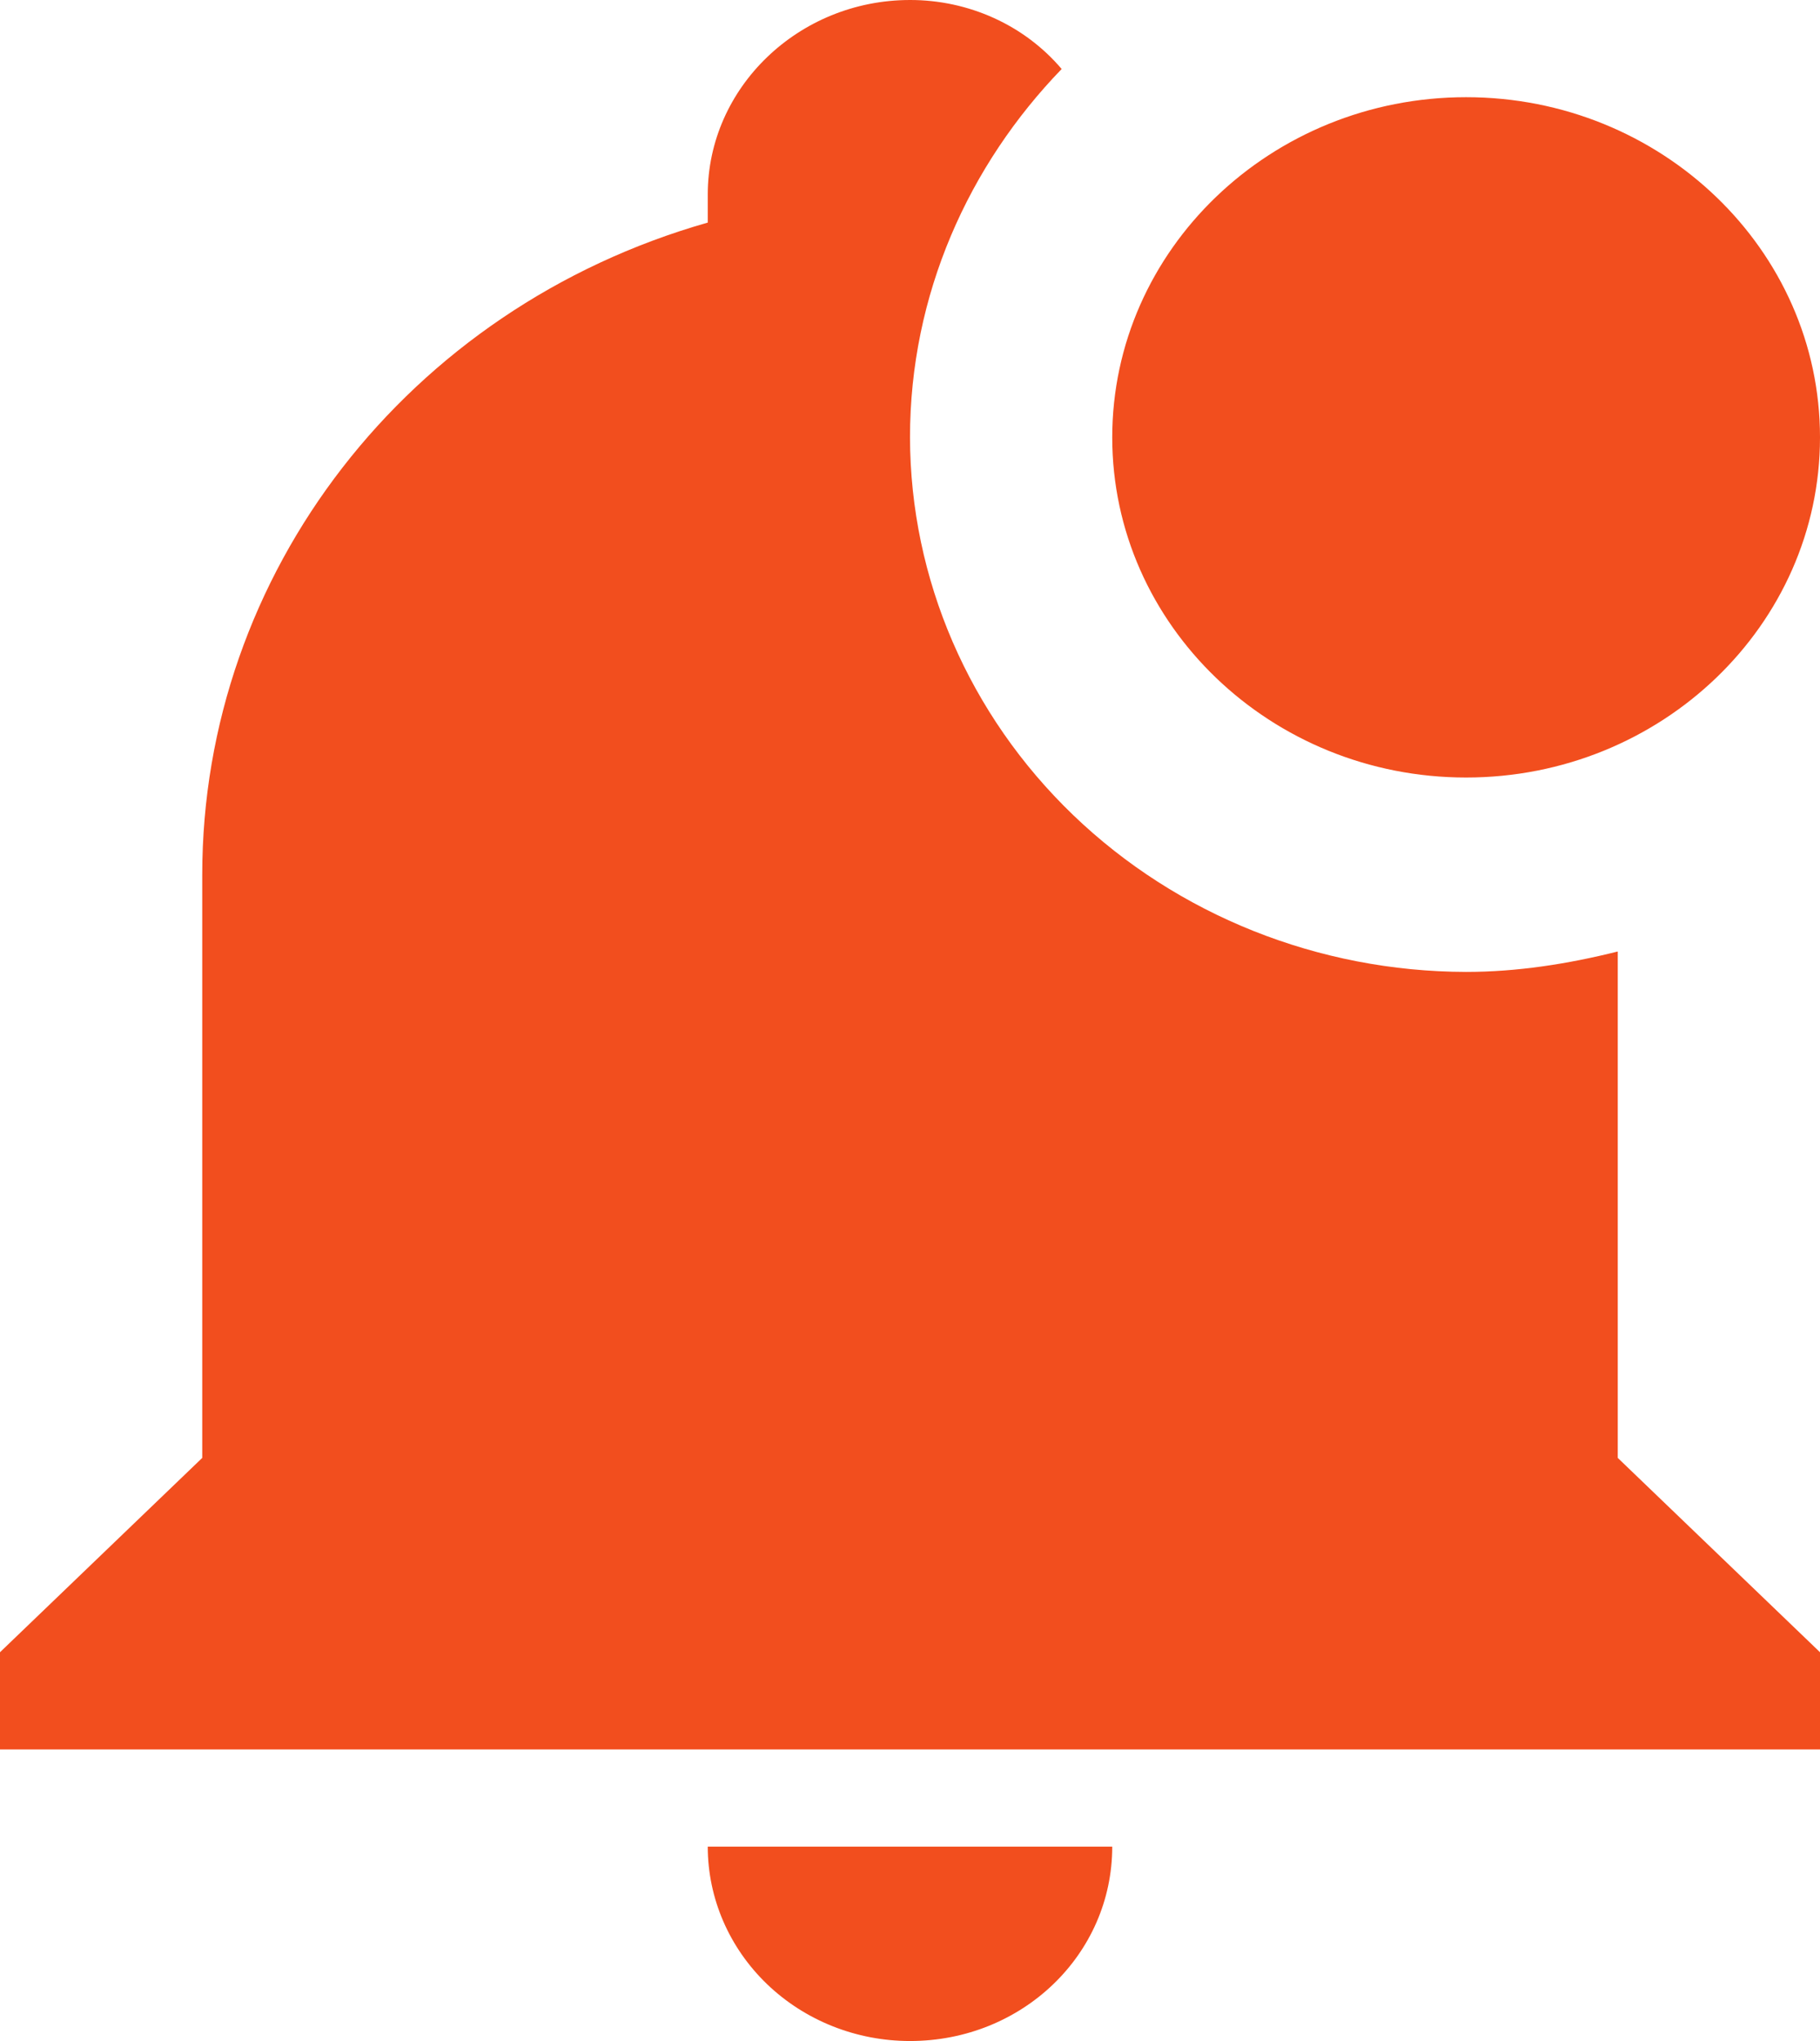 <svg width="33" height="37" viewBox="0 0 33 37" fill="none" xmlns="http://www.w3.org/2000/svg">
<path d="M33 7.929C33 11.329 30.122 14.095 26.583 14.095C23.045 14.095 20.167 11.329 20.167 7.929C20.167 4.528 23.045 1.762 26.583 1.762C30.122 1.762 33 4.528 33 7.929ZM29.333 17.249C28.417 17.478 27.5 17.619 26.583 17.619C23.911 17.614 21.349 16.592 19.459 14.776C17.569 12.959 16.505 10.497 16.5 7.929C16.5 5.339 17.563 2.995 19.25 1.251C18.917 0.859 18.498 0.543 18.022 0.327C17.546 0.111 17.026 -0.001 16.5 9.25473e-06C14.483 9.25473e-06 12.833 1.586 12.833 3.524V4.035C7.388 5.585 3.667 10.395 3.667 15.857V26.429L0 29.952V31.714H33V29.952L29.333 26.429V17.249ZM16.5 37C18.535 37 20.167 35.432 20.167 33.476H12.833C12.833 34.411 13.22 35.307 13.907 35.968C14.595 36.629 15.527 37 16.5 37Z" fill="#F24E1E"/>
</svg>
